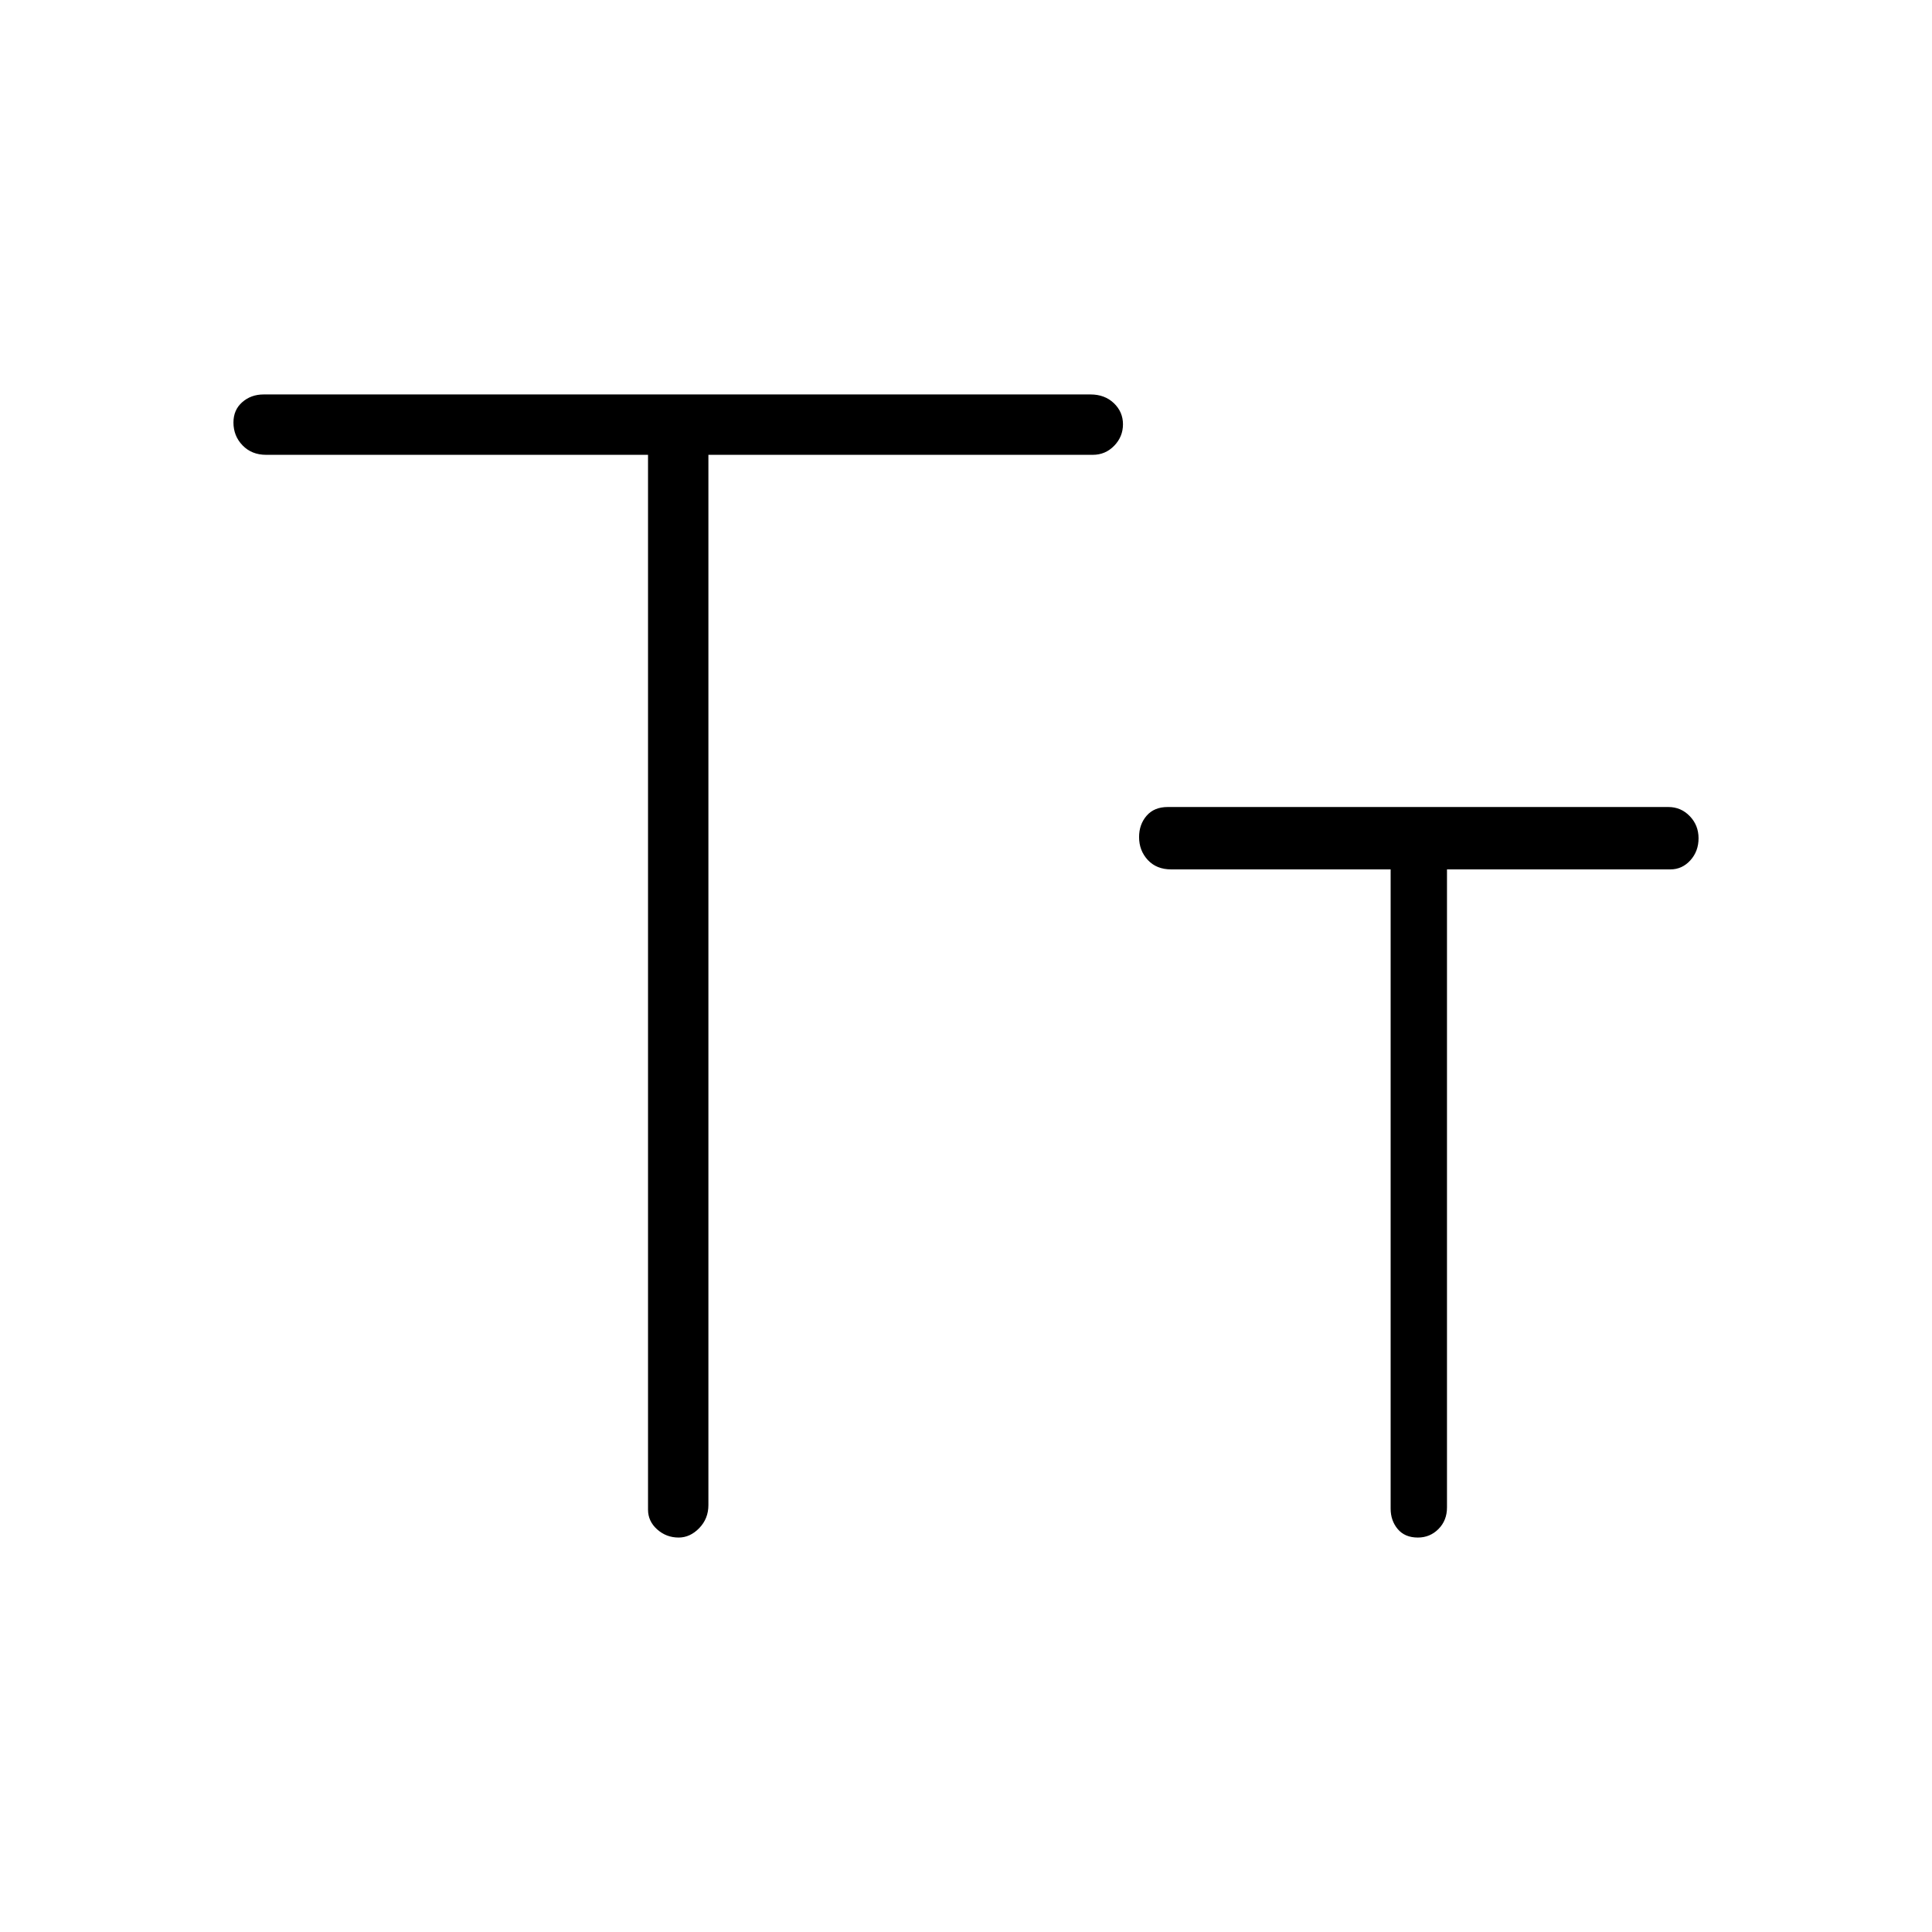<svg xmlns="http://www.w3.org/2000/svg" height="48" viewBox="0 -960 960 960" width="48"><path d="M337.21-196q-6.13 0-10.67-4.05t-4.54-9.83V-734H132.24q-7.16 0-11.7-4.68-4.54-4.69-4.54-11.38 0-6.27 4.38-10.11Q124.75-764 131-764h410.88q7.04 0 11.58 4.32 4.54 4.33 4.54 10.5 0 6.18-4.37 10.68-4.38 4.5-10.63 4.5H352v521.88q0 6.72-4.54 11.42-4.55 4.7-10.25 4.7Zm367.32 0q-6.45 0-9.99-4.19-3.54-4.2-3.54-10.19V-528H582q-7.33 0-11.67-4.68-4.33-4.69-4.33-11.38 0-6.27 3.75-10.61 3.75-4.33 10.5-4.33H829q6.25 0 10.63 4.53 4.37 4.53 4.37 11t-4.08 10.97q-4.09 4.5-9.92 4.5H719v317.05q0 6.45-4.22 10.7-4.22 4.25-10.25 4.25Z"/></svg>